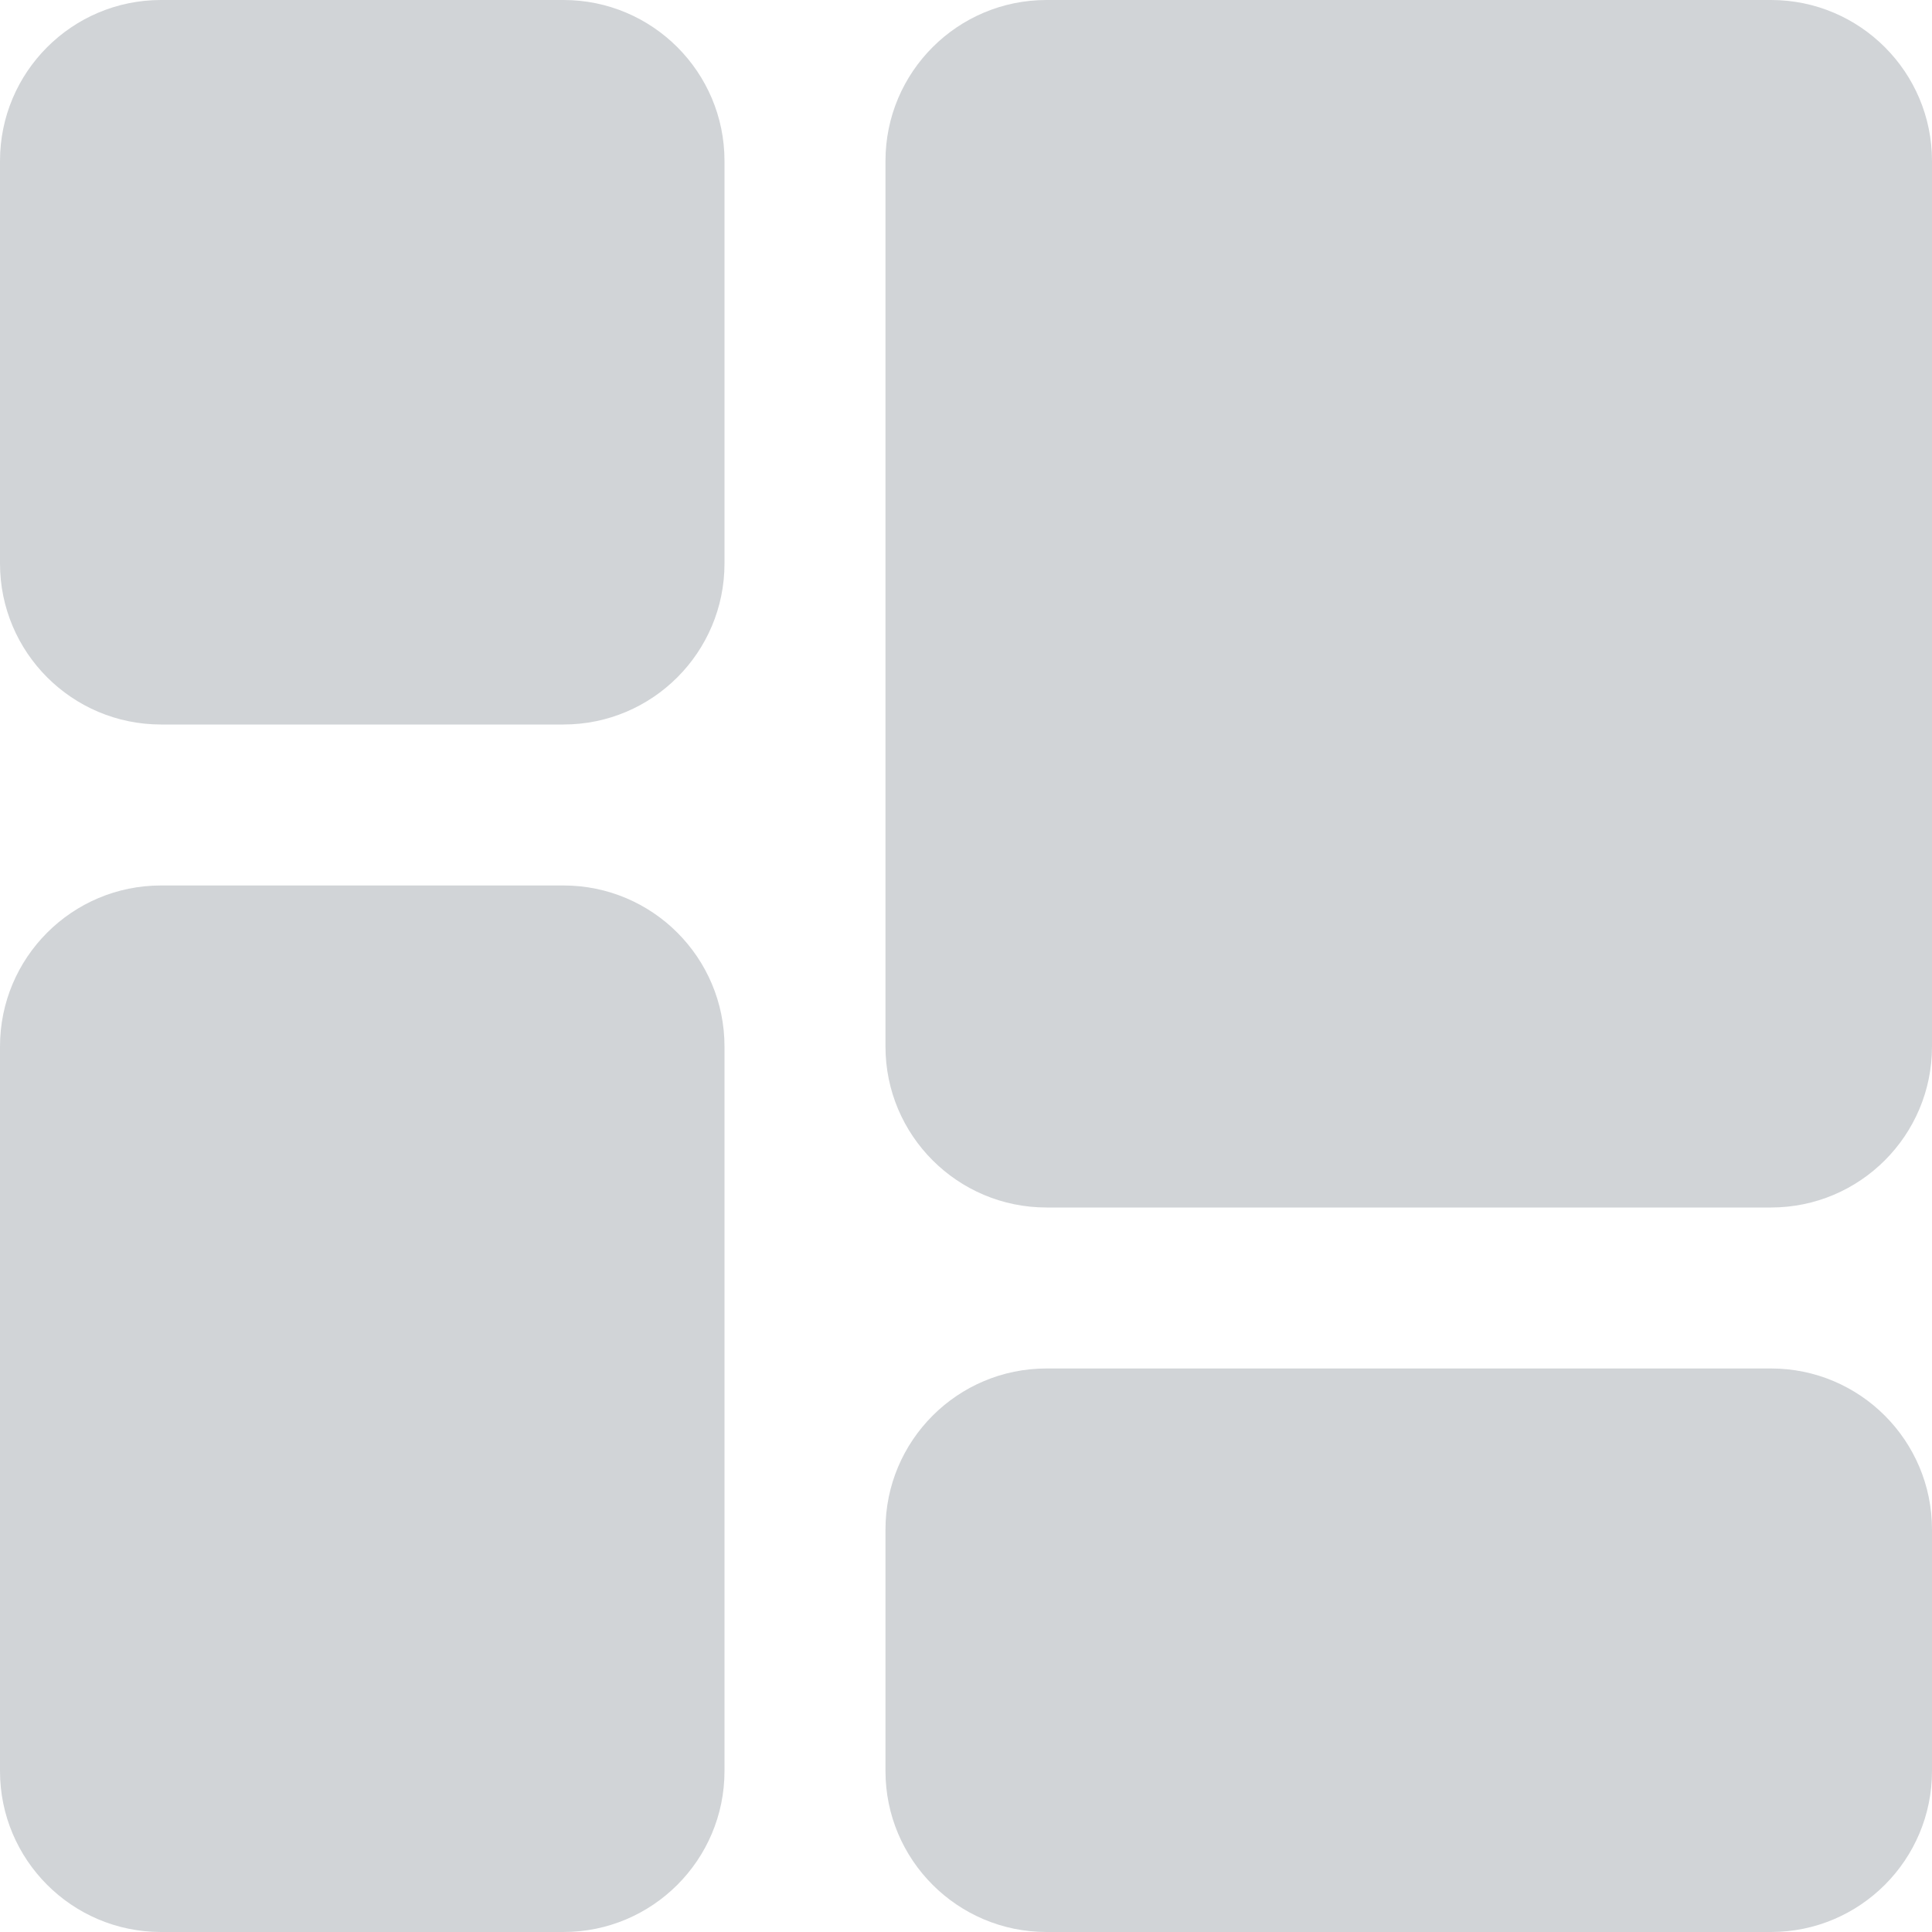 <svg width="25" height="25" viewBox="0 0 25 25" fill="none" xmlns="http://www.w3.org/2000/svg">
<g id="SVGRepo_iconCarrier">
<path id="Vector" fill-rule="evenodd" clip-rule="evenodd" d="M2.083 0H7.292C8.442 0 9.375 0.933 9.375 2.083V7.292C9.375 8.442 8.442 9.375 7.292 9.375H2.083C0.933 9.375 0 8.442 0 7.292V2.083C0 0.933 0.933 0 2.083 0ZM2.083 11.458H7.292C8.442 11.458 9.375 12.391 9.375 13.542V22.917C9.375 24.067 8.442 25 7.292 25H2.083C0.933 25 0 24.067 0 22.917V13.542C0 12.391 0.933 11.458 2.083 11.458ZM13.542 0H22.917C24.067 0 25 0.933 25 2.083V13.542C25 14.692 24.067 15.625 22.917 15.625H13.542C12.391 15.625 11.458 14.692 11.458 13.542V2.083C11.458 0.933 12.391 0 13.542 0ZM13.542 17.708H22.917C24.067 17.708 25 18.641 25 19.792V22.917C25 24.067 24.067 25 22.917 25H13.542C12.391 25 11.458 24.067 11.458 22.917V19.792C11.458 18.641 12.391 17.708 13.542 17.708Z" fill="#D1D4D7"/>
</g>
</svg>
